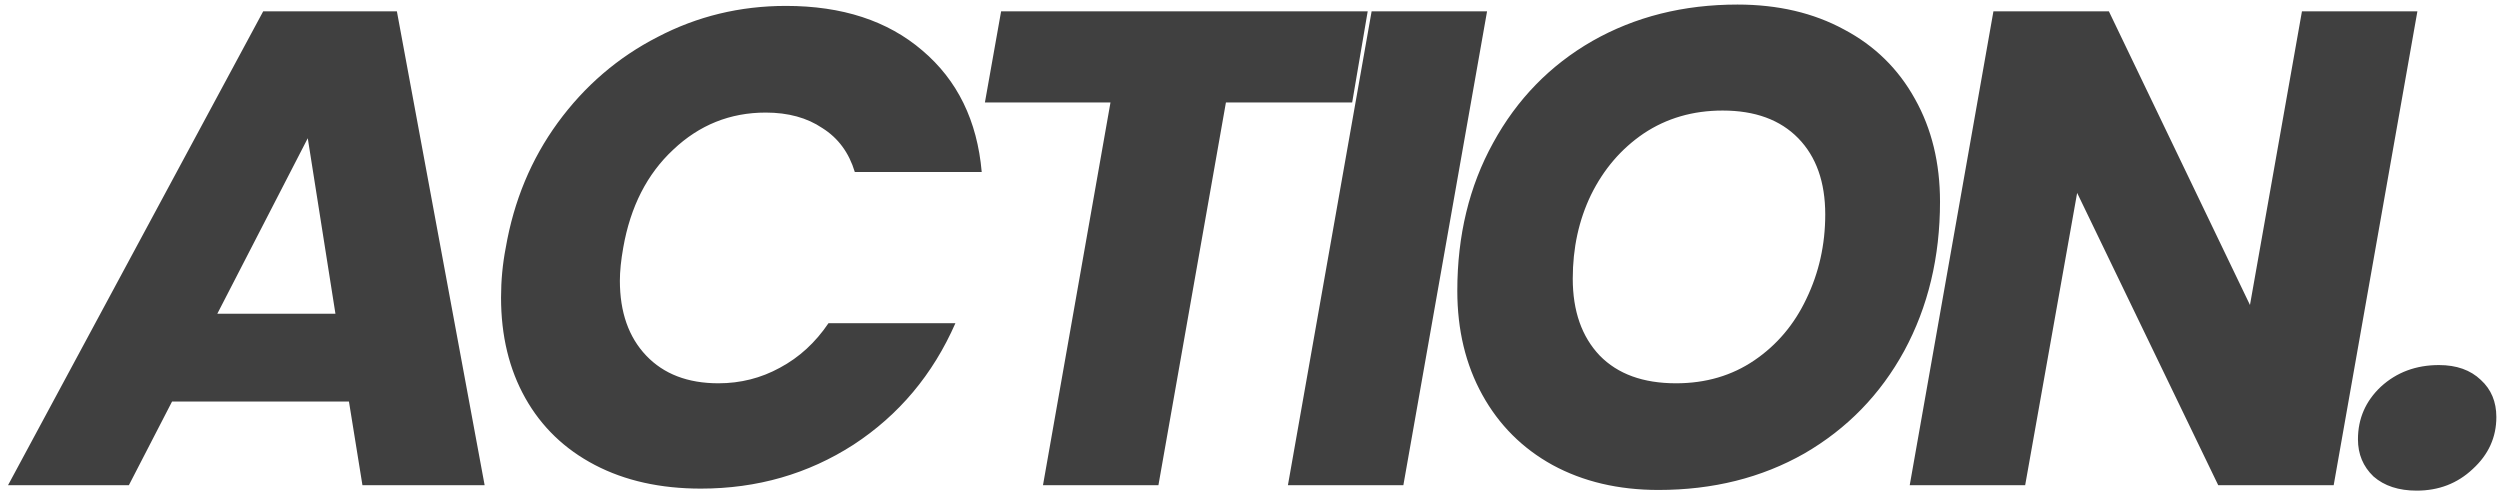 <svg width="237" height="47" viewBox="0 0 237 47" fill="none" xmlns="http://www.w3.org/2000/svg">
<path d="M33.08 38.064H16.312L12.216 46H0.76L24.952 1.072H37.624L45.944 46H34.36L33.08 38.064ZM31.8 29.744L29.176 13.104L20.6 29.744H31.8ZM47.947 23.472C48.715 19.035 50.358 15.088 52.876 11.632C55.435 8.133 58.593 5.424 62.347 3.504C66.102 1.541 70.156 0.56 74.507 0.56C79.841 0.56 84.15 1.968 87.436 4.784C90.763 7.6 92.641 11.44 93.067 16.304H81.035C80.481 14.469 79.457 13.083 77.963 12.144C76.513 11.163 74.721 10.672 72.588 10.672C69.217 10.672 66.294 11.845 63.819 14.192C61.345 16.496 59.766 19.589 59.084 23.472C58.87 24.667 58.764 25.712 58.764 26.608C58.764 29.595 59.596 31.963 61.26 33.712C62.923 35.461 65.206 36.336 68.108 36.336C70.198 36.336 72.139 35.845 73.931 34.864C75.766 33.883 77.302 32.475 78.54 30.64H90.572C88.438 35.504 85.217 39.344 80.907 42.16C76.598 44.933 71.777 46.32 66.444 46.32C62.603 46.32 59.254 45.573 56.395 44.08C53.537 42.587 51.34 40.475 49.803 37.744C48.267 35.013 47.499 31.835 47.499 28.208C47.499 26.587 47.649 25.008 47.947 23.472ZM129.658 1.072L128.186 9.712H116.218L109.818 46H98.874L105.274 9.712H93.37L94.906 1.072H129.658ZM140.974 1.072L133.038 46H122.094L130.03 1.072H140.974ZM157.225 46.448C153.428 46.448 150.078 45.659 147.177 44.08C144.318 42.501 142.1 40.283 140.521 37.424C138.942 34.565 138.153 31.28 138.153 27.568C138.153 22.32 139.284 17.648 141.545 13.552C143.806 9.413 146.942 6.192 150.953 3.888C155.006 1.584 159.593 0.432 164.713 0.432C168.553 0.432 171.924 1.221 174.825 2.8C177.726 4.336 179.966 6.533 181.545 9.392C183.124 12.208 183.913 15.451 183.913 19.12C183.913 24.368 182.782 29.083 180.521 33.264C178.26 37.403 175.102 40.645 171.049 42.992C166.996 45.296 162.388 46.448 157.225 46.448ZM158.889 36.336C161.705 36.336 164.18 35.611 166.313 34.16C168.446 32.709 170.089 30.768 171.241 28.336C172.436 25.861 173.033 23.195 173.033 20.336C173.033 17.264 172.18 14.853 170.473 13.104C168.766 11.355 166.377 10.48 163.305 10.48C160.489 10.48 157.993 11.205 155.817 12.656C153.684 14.107 152.02 16.048 150.825 18.48C149.673 20.869 149.097 23.515 149.097 26.416C149.097 29.488 149.95 31.92 151.657 33.712C153.364 35.461 155.774 36.336 158.889 36.336ZM221.233 46H210.289L196.913 18.288L191.985 46H181.041L188.977 1.072H199.921L213.297 28.912L218.225 1.072H229.169L221.233 46ZM229.102 46.512C227.396 46.512 226.03 46.064 225.006 45.168C224.025 44.229 223.534 43.056 223.534 41.648C223.534 39.685 224.26 38.021 225.71 36.656C227.204 35.291 229.038 34.608 231.214 34.608C232.878 34.608 234.201 35.077 235.182 36.016C236.164 36.912 236.654 38.085 236.654 39.536C236.654 41.456 235.908 43.099 234.414 44.464C232.964 45.829 231.193 46.512 229.102 46.512Z" fill="#404040"/>
</svg>
